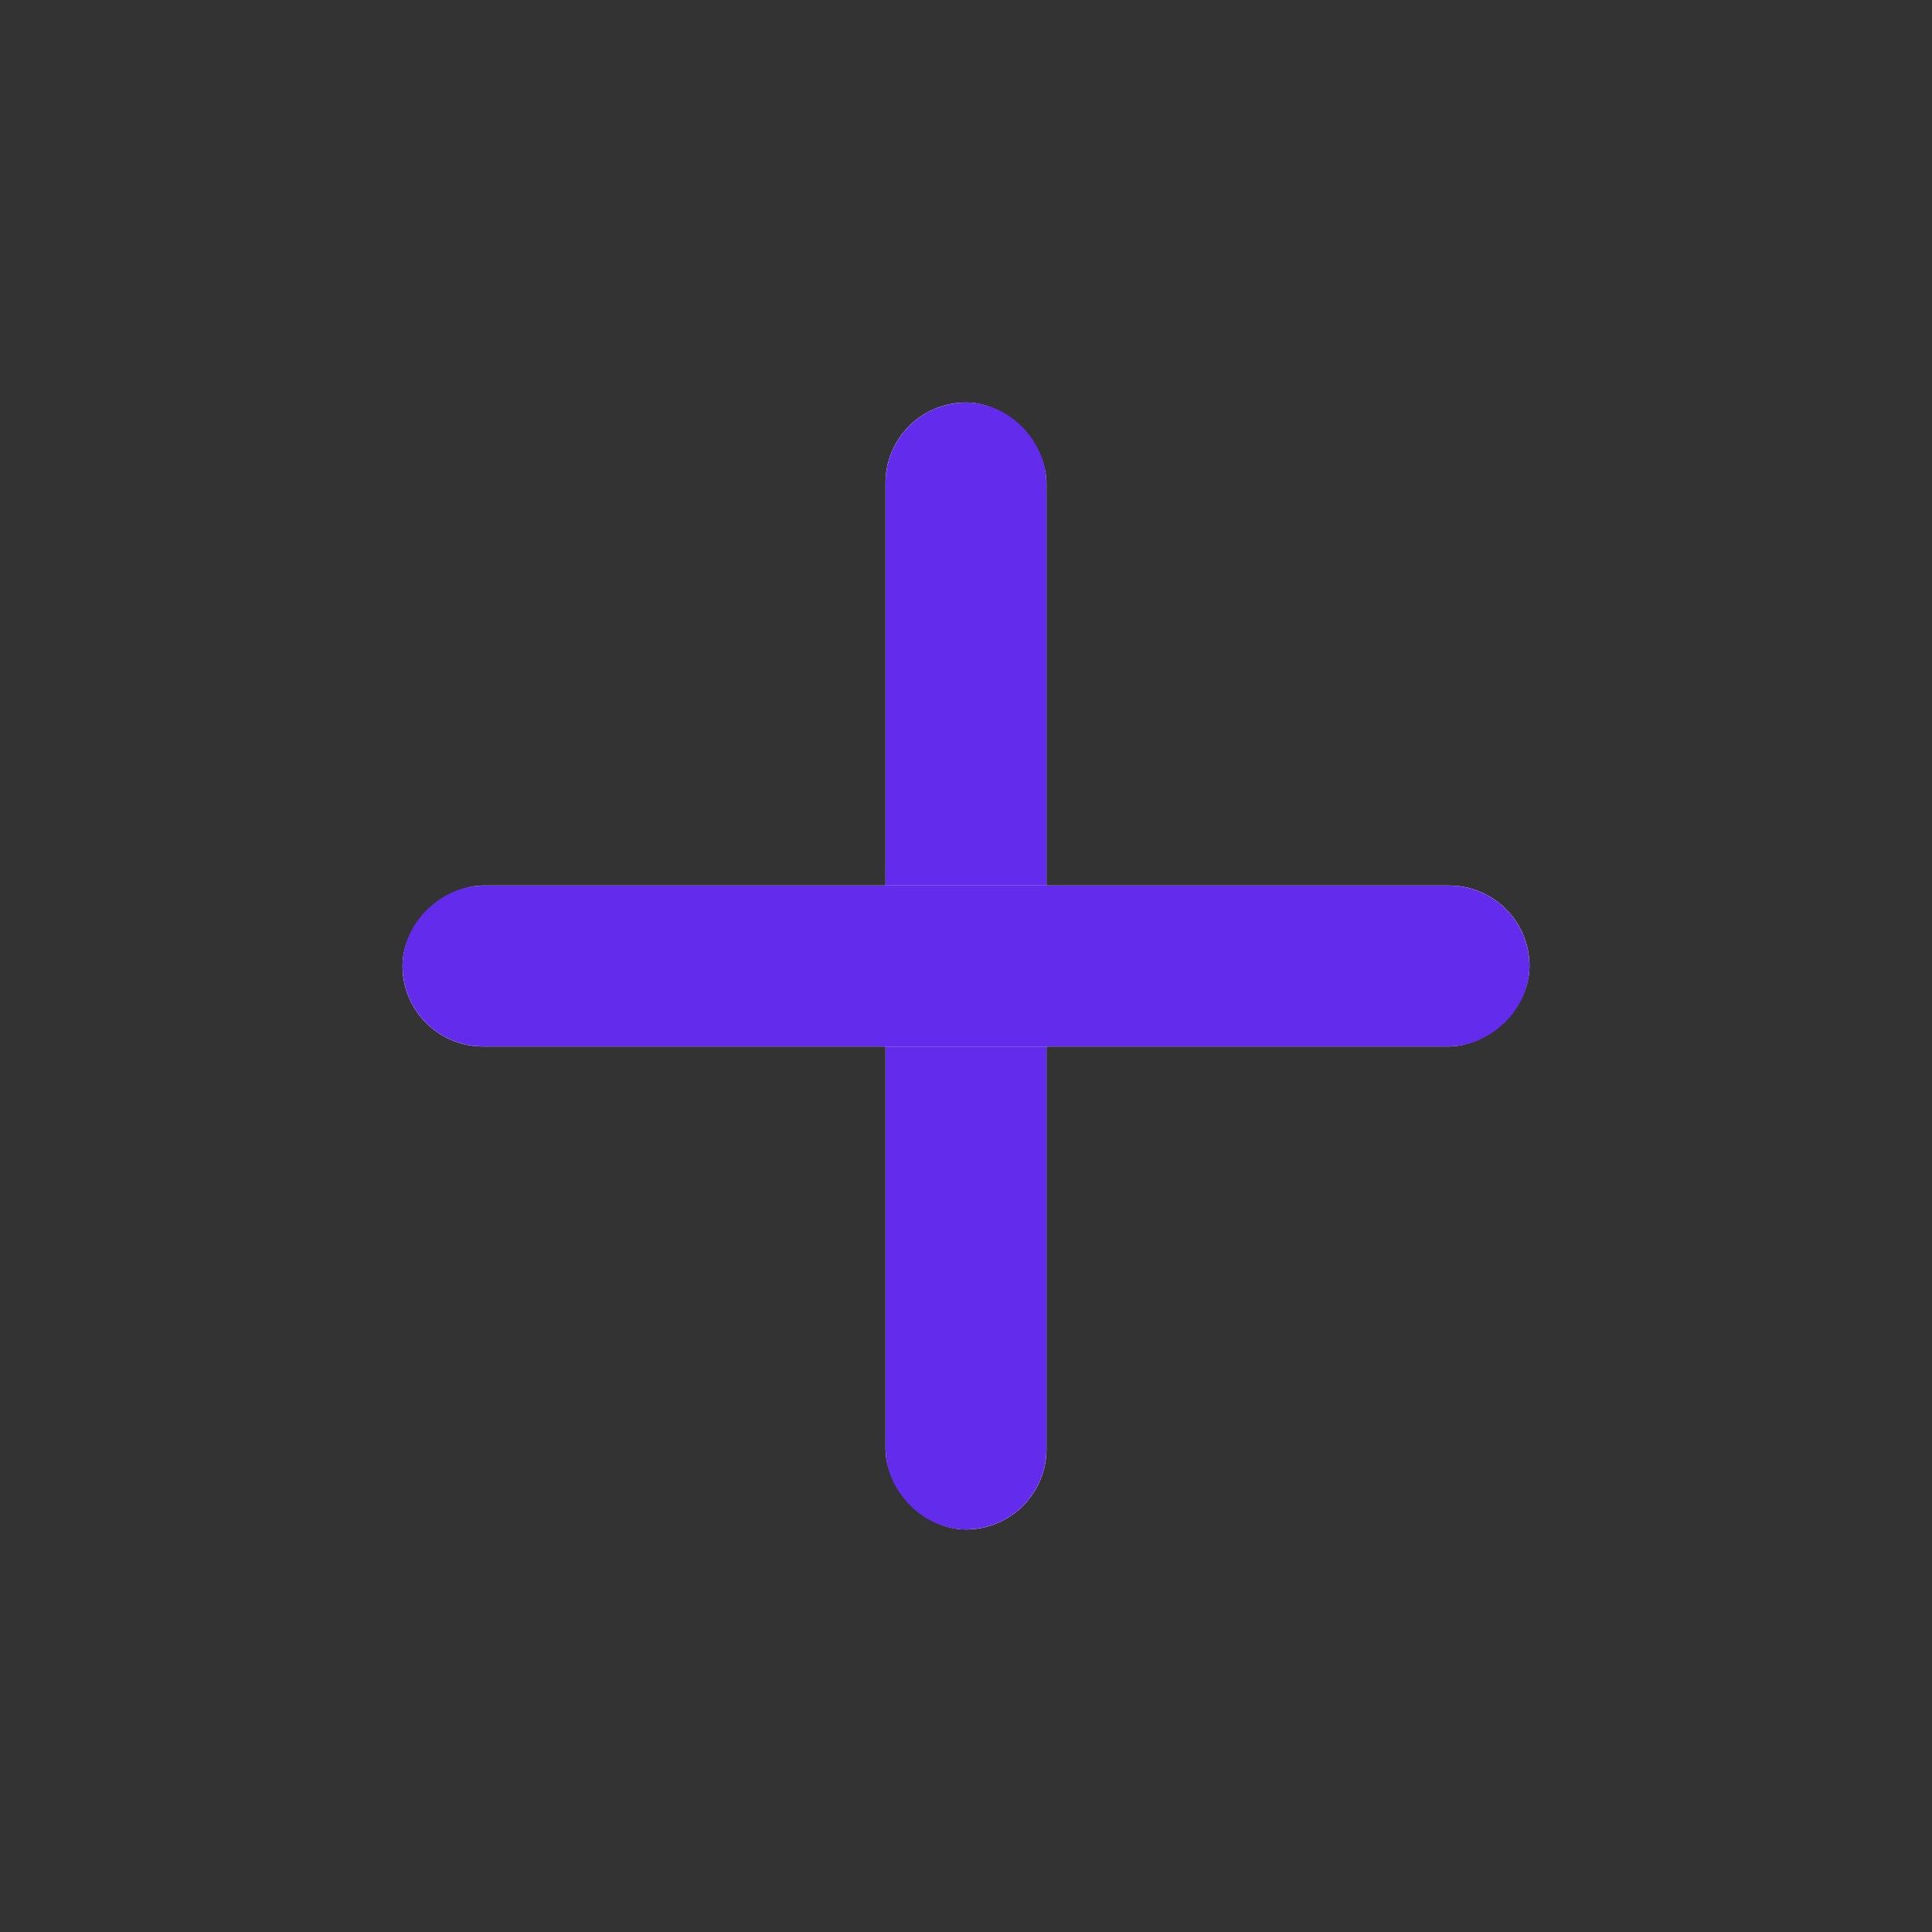 <svg xmlns="http://www.w3.org/2000/svg" id="add" width="24" height="24" viewBox="0 0 24 24">
    <rect x="0" y="0" width="24" height="24" fill="#333333" stroke="none"/>
    <defs>
        <style>
            .cls-2{fill:#fff;stroke:#632beb}.cls-3{stroke:none}.cls-4{fill:none}
        </style>
    </defs>
    <path id="사각형_297" fill="rgba(255,255,255,0)" d="M0 0H24V24H0z" opacity="0.51"/>
    <g id="사각형_2381" class="cls-2" transform="translate(11 5)">
        <rect width="2" height="14" class="cls-3" rx="1"/>
        <rect width="1" height="13" x=".5" y=".5" class="cls-4" rx=".5"/>
    </g>
    <g id="사각형_2382" class="cls-2" transform="rotate(-90 9 4)">
        <rect width="2" height="14" class="cls-3" rx="1"/>
        <rect width="1" height="13" x=".5" y=".5" class="cls-4" rx=".5"/>
    </g>
</svg>

